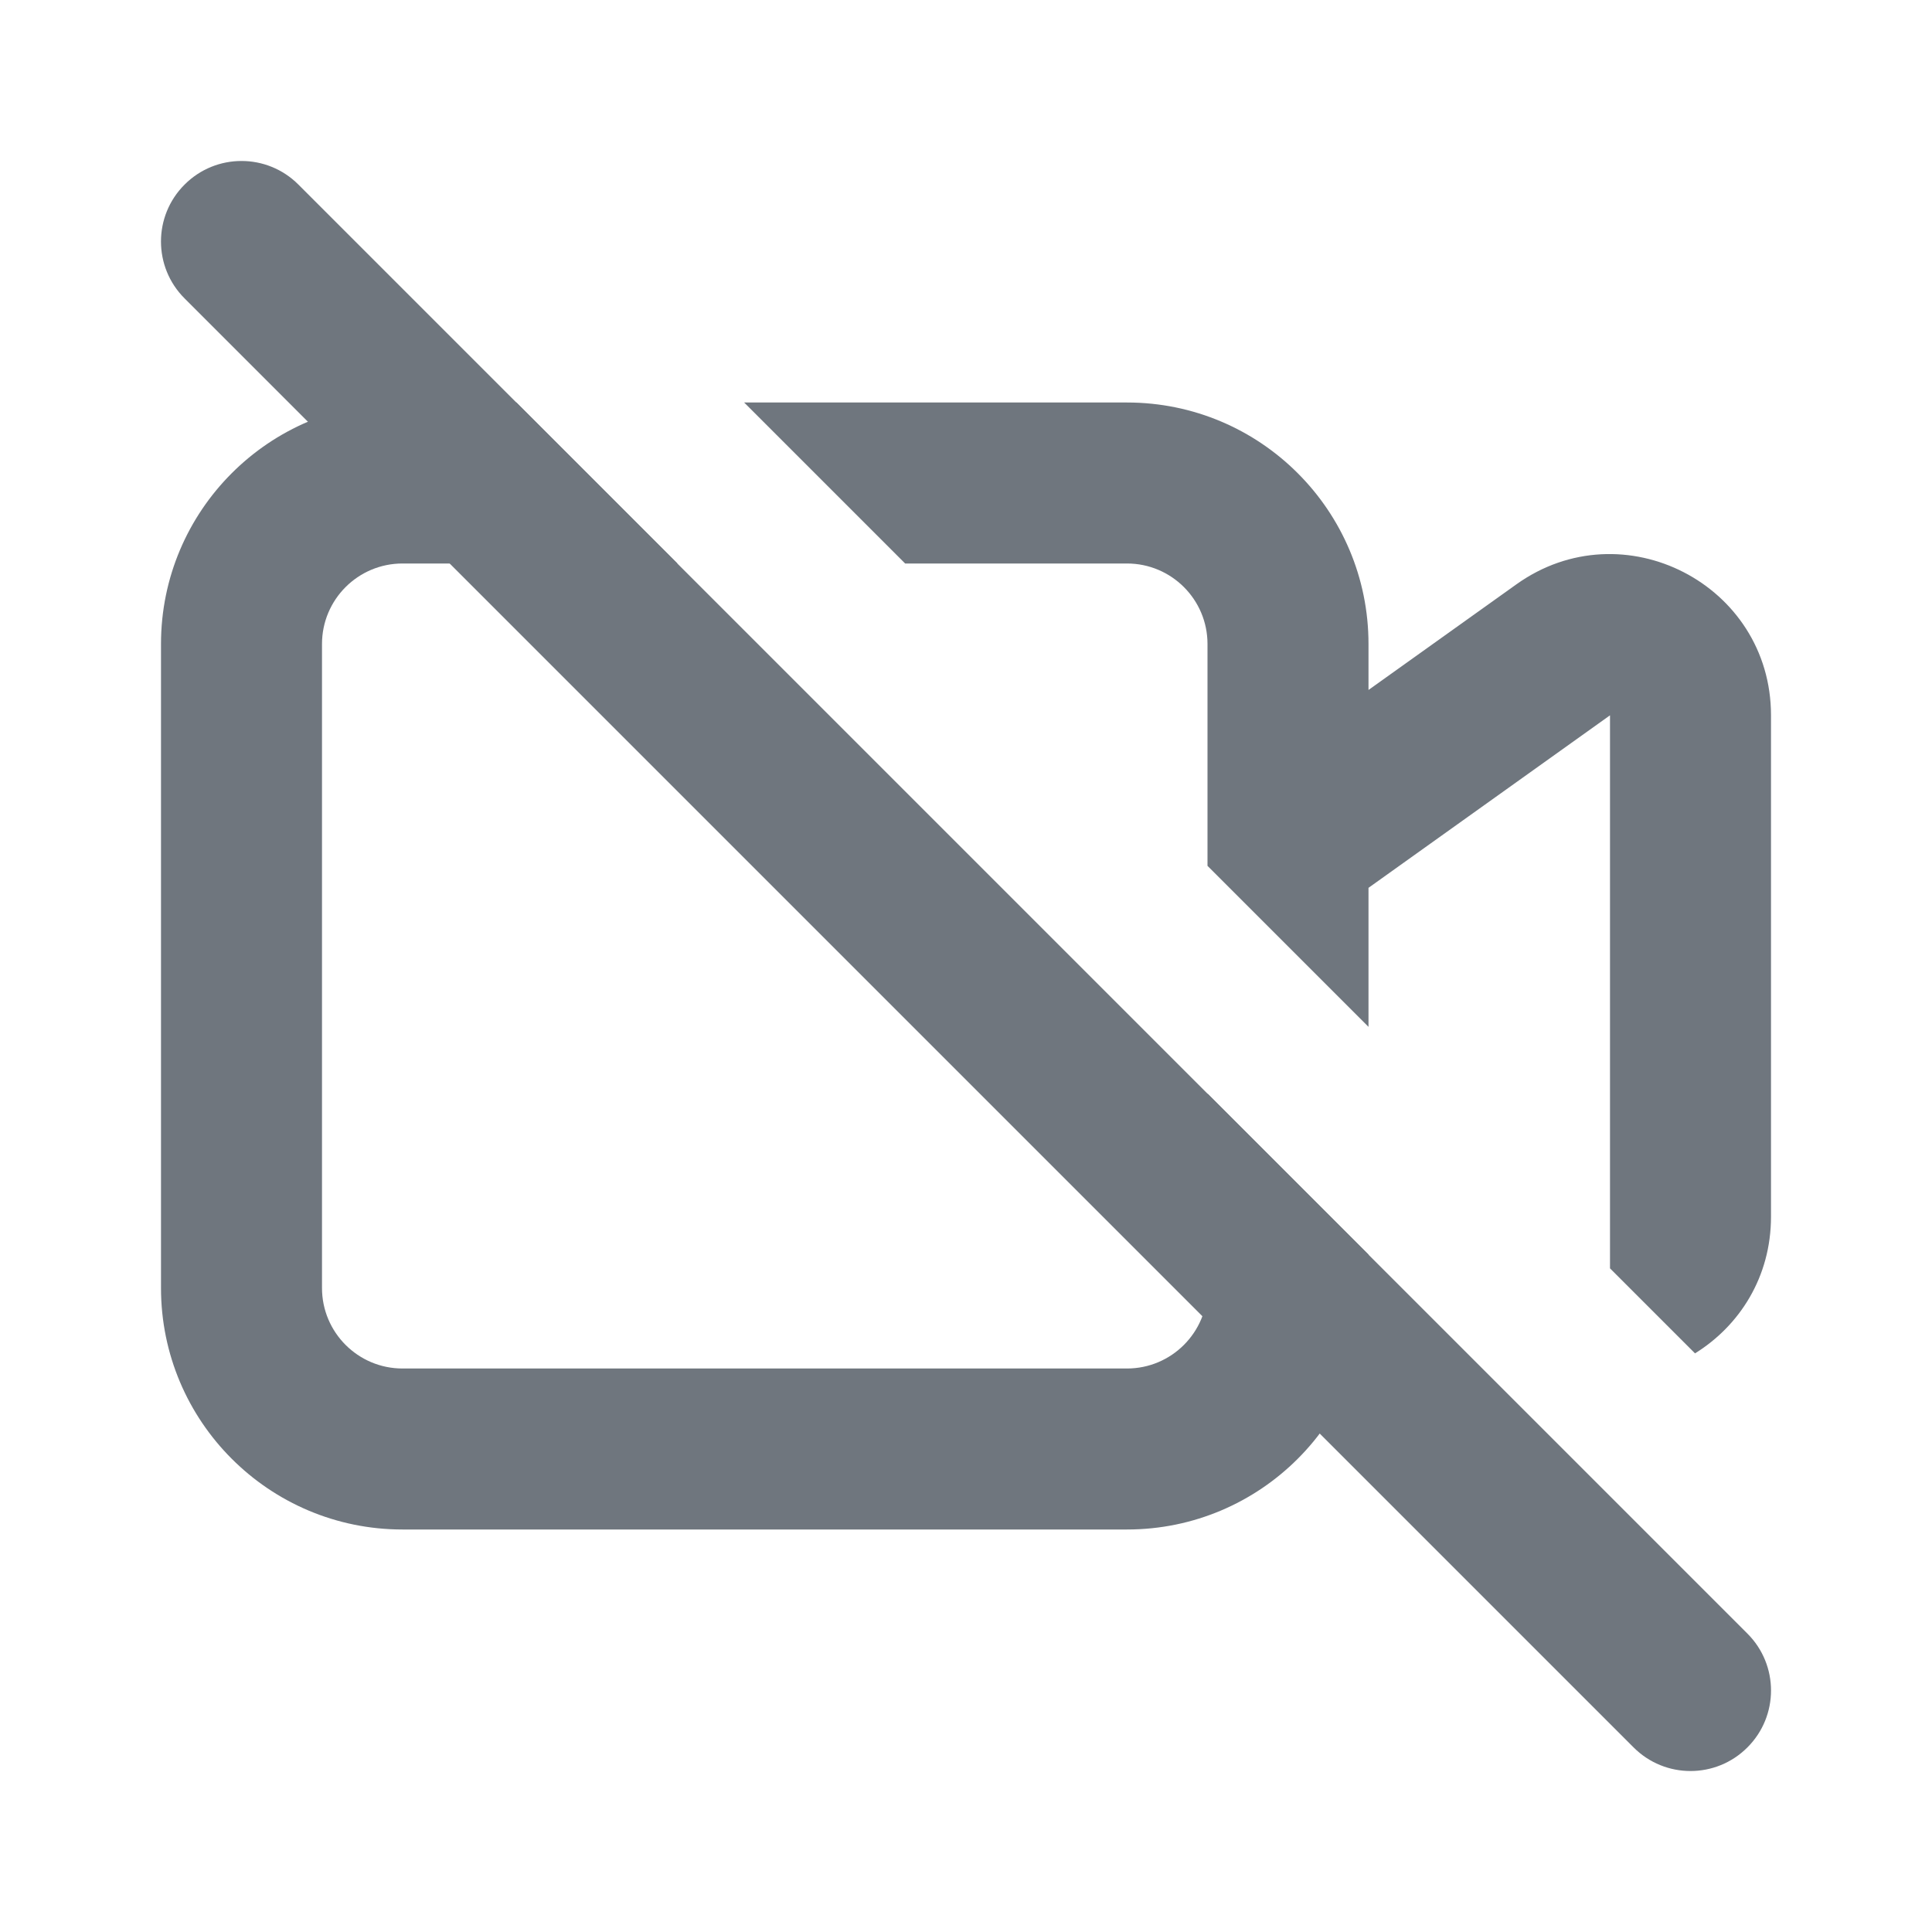 <svg width="24" height="24" viewBox="0 0 24 24" fill="none" xmlns="http://www.w3.org/2000/svg">
<path d="M6.416 5H5C3.343 5 2 6.343 2 8V16C2 17.657 3.343 19 5 19H14C15.657 19 17 17.657 17 16V15.584L15 13.584V16C15 16.552 14.552 17 14 17H5C4.448 17 4 16.552 4 16V8C4 7.448 4.448 7 5 7H8.416L6.416 5Z" fill="#6F767E"/>
<path d="M15 10.756V8C15 7.448 14.552 7 14 7H11.244L9.244 5H14C15.657 5 17 6.343 17 8V8.571L18.837 7.259C20.161 6.313 22 7.26 22 8.886V15.114C22 15.864 21.608 16.47 21.056 16.812L20 15.756V8.886L17 11.029V12.756L15 10.756Z" fill="#6F767E"/>
<path fill-rule="evenodd" clip-rule="evenodd" d="M2.293 2.293C2.683 1.902 3.317 1.902 3.707 2.293L21.707 20.293C22.098 20.683 22.098 21.317 21.707 21.707C21.317 22.098 20.683 22.098 20.293 21.707L2.293 3.707C1.902 3.317 1.902 2.683 2.293 2.293Z" fill="#6F767E"/>
</svg>
